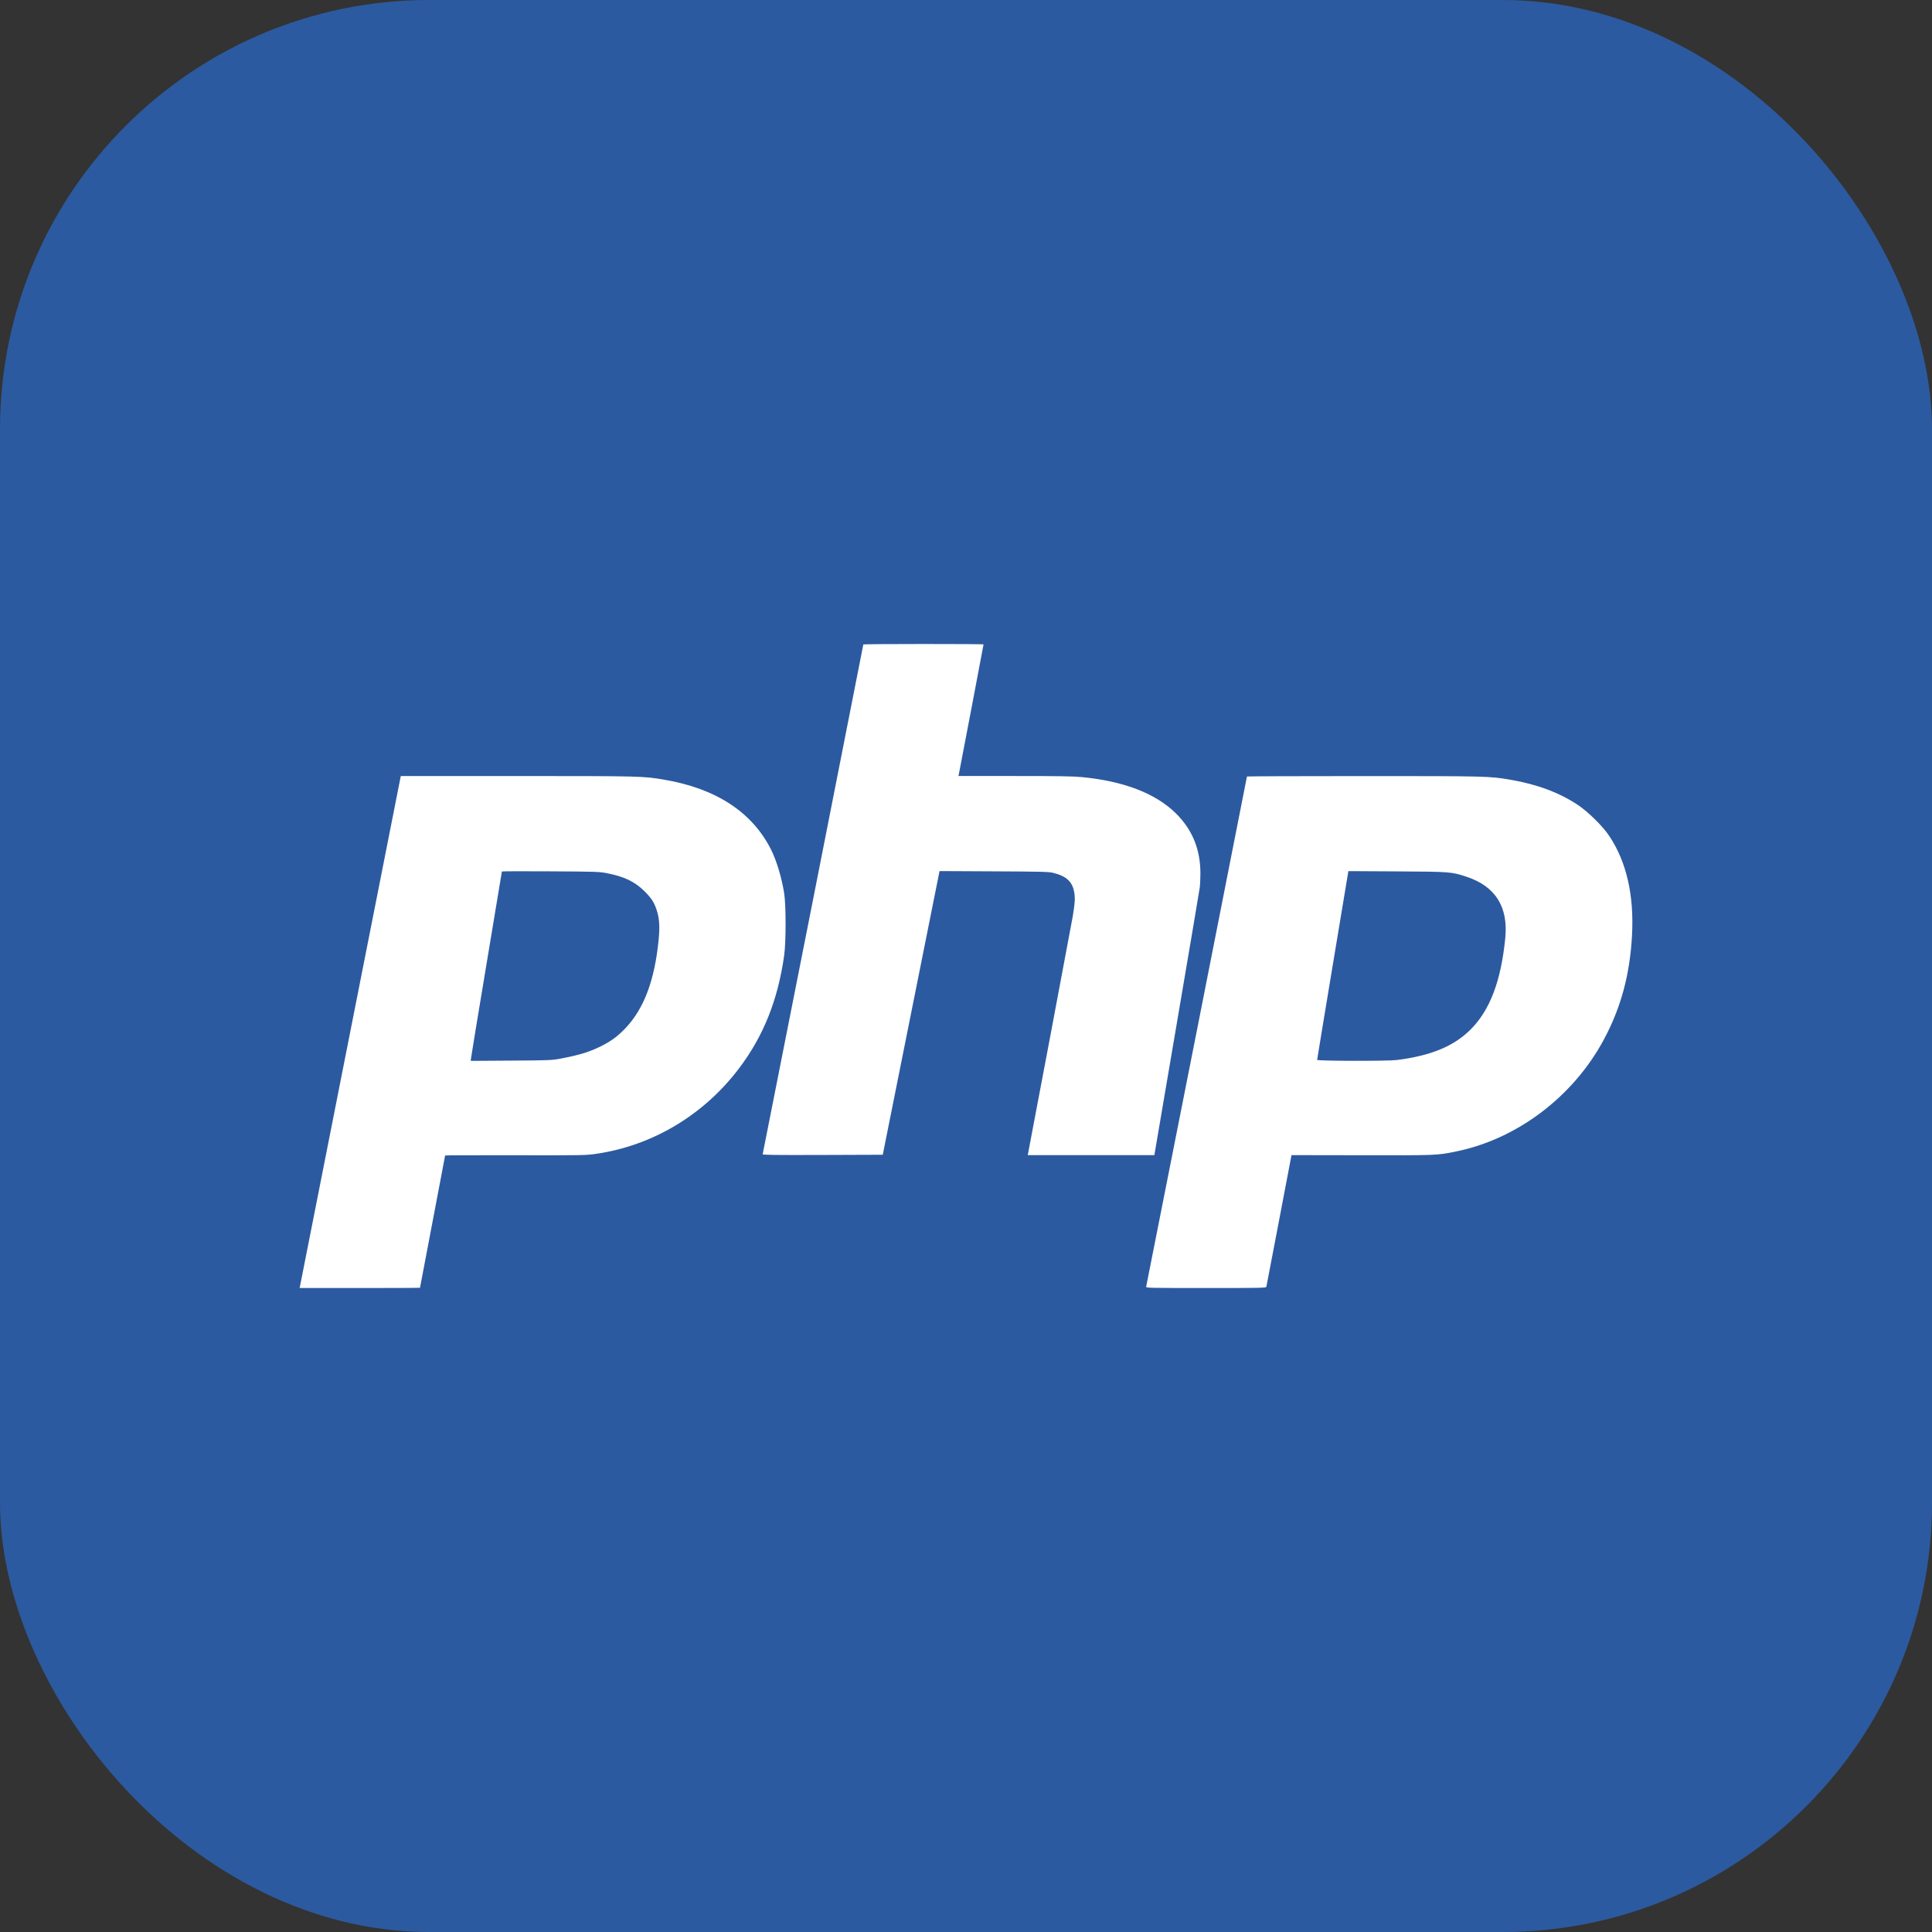 <?xml version="1.0" encoding="UTF-8" standalone="no"?>
<!-- Created with Inkscape (http://www.inkscape.org/) -->

<svg
   width="36"
   height="36"
   viewBox="0 0 36 36"
   version="1.1"
   id="svg18171"
   xml:space="preserve"
   inkscape:version="1.2.2 (b0a8486541, 2022-12-01)"
   sodipodi:docname="php.svg"
   xmlns:inkscape="http://www.inkscape.org/namespaces/inkscape"
   xmlns:sodipodi="http://sodipodi.sourceforge.net/DTD/sodipodi-0.dtd"
   xmlns="http://www.w3.org/2000/svg"
   xmlns:svg="http://www.w3.org/2000/svg"><rect x="0" y="0" width="36" height="36" fill="#333333" stroke="none"/><sodipodi:namedview
     id="namedview18173"
     pagecolor="#505050"
     bordercolor="#ffffff"
     borderopacity="1"
     inkscape:showpageshadow="0"
     inkscape:pageopacity="0"
     inkscape:pagecheckerboard="1"
     inkscape:deskcolor="#505050"
     inkscape:document-units="px"
     showgrid="false"
     inkscape:zoom="7.5116723"
     inkscape:cx="20.368301"
     inkscape:cy="16.441079"
     inkscape:window-width="1366"
     inkscape:window-height="701"
     inkscape:window-x="0"
     inkscape:window-y="0"
     inkscape:window-maximized="1"
     inkscape:current-layer="layer1"
     showguides="false"><sodipodi:guide
       position="15.47,16.593"
       orientation="1,0"
       id="guide635"
       inkscape:locked="false" /><sodipodi:guide
       position="14.302,16.593"
       orientation="0,-1"
       id="guide637"
       inkscape:locked="false" /><sodipodi:guide
       position="132.467,-29.57"
       orientation="1,0"
       id="guide2101"
       inkscape:locked="false" /></sodipodi:namedview><defs
     id="defs18168" /><g
     inkscape:label="Camada 1"
     inkscape:groupmode="layer"
     id="layer1"><rect
       style="fill:#2c5aa0;stroke-width:2.447;stroke-miterlimit:0;fill-opacity:1"
       id="rect18292"
       width="36"
       height="36"
       x="-4.4408921e-15"
       y="3.5527137e-15"
       rx="8" /><path
       style="fill:#ffffff;stroke-width:0.014"
       d="m 5.591,23.962 c 0.004,-0.021 0.425,-2.153 0.936,-4.739 0.51,-2.586 0.931,-4.715 0.935,-4.732 l 0.007,-0.031 2.168,2.81e-4 c 2.31,3.01e-4 2.344,0.001 2.739,0.068 0.967,0.164 1.64,0.605 1.991,1.302 0.103,0.205 0.198,0.521 0.245,0.815 0.035,0.222 0.035,0.903 2.19e-4,1.155 -0.117,0.834 -0.388,1.512 -0.849,2.117 -0.655,0.861 -1.603,1.427 -2.645,1.581 -0.203,0.03 -0.229,0.03 -1.515,0.028 -0.72,-0.001 -1.309,4.31e-4 -1.309,0.004 0,0.003 -0.105,0.558 -0.234,1.233 -0.129,0.675 -0.234,1.229 -0.234,1.232 0,0.003 -0.505,0.005 -1.121,0.005 H 5.583 l 0.008,-0.038 z m 4.874,-4.24 c 0.354,-0.067 0.554,-0.132 0.784,-0.253 0.159,-0.084 0.276,-0.174 0.409,-0.314 0.344,-0.364 0.543,-0.897 0.615,-1.648 0.024,-0.254 0.013,-0.405 -0.041,-0.562 -0.049,-0.141 -0.097,-0.213 -0.226,-0.341 -0.178,-0.176 -0.374,-0.27 -0.695,-0.333 -0.144,-0.028 -0.196,-0.03 -1.055,-0.035 -0.497,-0.003 -0.904,-0.002 -0.904,0.003 0,0.004 -0.13,0.787 -0.289,1.74 -0.159,0.952 -0.289,1.744 -0.289,1.76 v 0.029 l 0.753,-0.005 c 0.738,-0.005 0.756,-0.006 0.938,-0.041 z m 10.892,4.254 c 0.008,-0.026 1.878,-9.494 1.878,-9.507 0,-0.004 0.973,-0.008 2.163,-0.008 2.31,0 2.357,0.001 2.751,0.069 0.497,0.086 0.909,0.24 1.252,0.469 0.192,0.128 0.46,0.392 0.581,0.572 0.324,0.481 0.469,1.109 0.428,1.859 -0.04,0.734 -0.206,1.347 -0.526,1.943 -0.571,1.063 -1.616,1.853 -2.757,2.084 -0.353,0.072 -0.356,0.072 -1.756,0.069 l -1.306,-0.002 -0.231,1.214 c -0.127,0.668 -0.234,1.225 -0.237,1.238 -0.006,0.023 -0.072,0.024 -1.127,0.024 -1.06,0 -1.12,-0.001 -1.113,-0.024 z m 4.669,-4.224 c 0.636,-0.08 1.061,-0.255 1.374,-0.566 0.362,-0.361 0.568,-0.901 0.648,-1.701 0.059,-0.586 -0.182,-0.969 -0.718,-1.147 -0.283,-0.094 -0.303,-0.095 -1.304,-0.101 l -0.901,-0.005 -0.291,1.75 c -0.16,0.962 -0.291,1.758 -0.291,1.767 3.72e-4,0.022 1.309,0.025 1.485,0.003 z M 14.211,21.509 c 0.006,-0.018 1.876,-9.487 1.876,-9.501 0,-0.004 0.504,-0.008 1.12,-0.008 0.616,0 1.12,0.003 1.12,0.007 0,0.009 -0.451,2.381 -0.461,2.422 l -0.007,0.031 h 1.043 c 0.817,0 1.089,0.004 1.255,0.02 0.783,0.075 1.375,0.303 1.752,0.674 0.309,0.304 0.46,0.674 0.459,1.126 -1.51e-4,0.091 -0.006,0.209 -0.013,0.262 -0.007,0.053 -0.2,1.196 -0.429,2.539 l -0.416,2.443 -1.18,5.4e-5 -1.18,5.5e-5 0.008,-0.038 c 0.027,-0.128 0.808,-4.275 0.831,-4.409 0.04,-0.244 0.046,-0.334 0.03,-0.438 -0.033,-0.209 -0.144,-0.314 -0.399,-0.376 -0.077,-0.019 -0.234,-0.023 -1.101,-0.027 l -1.012,-0.005 -0.529,2.643 -0.529,2.643 -1.123,0.004 c -0.896,0.003 -1.121,2.8e-5 -1.117,-0.014 z"
       id="path6808" /></g></svg>
